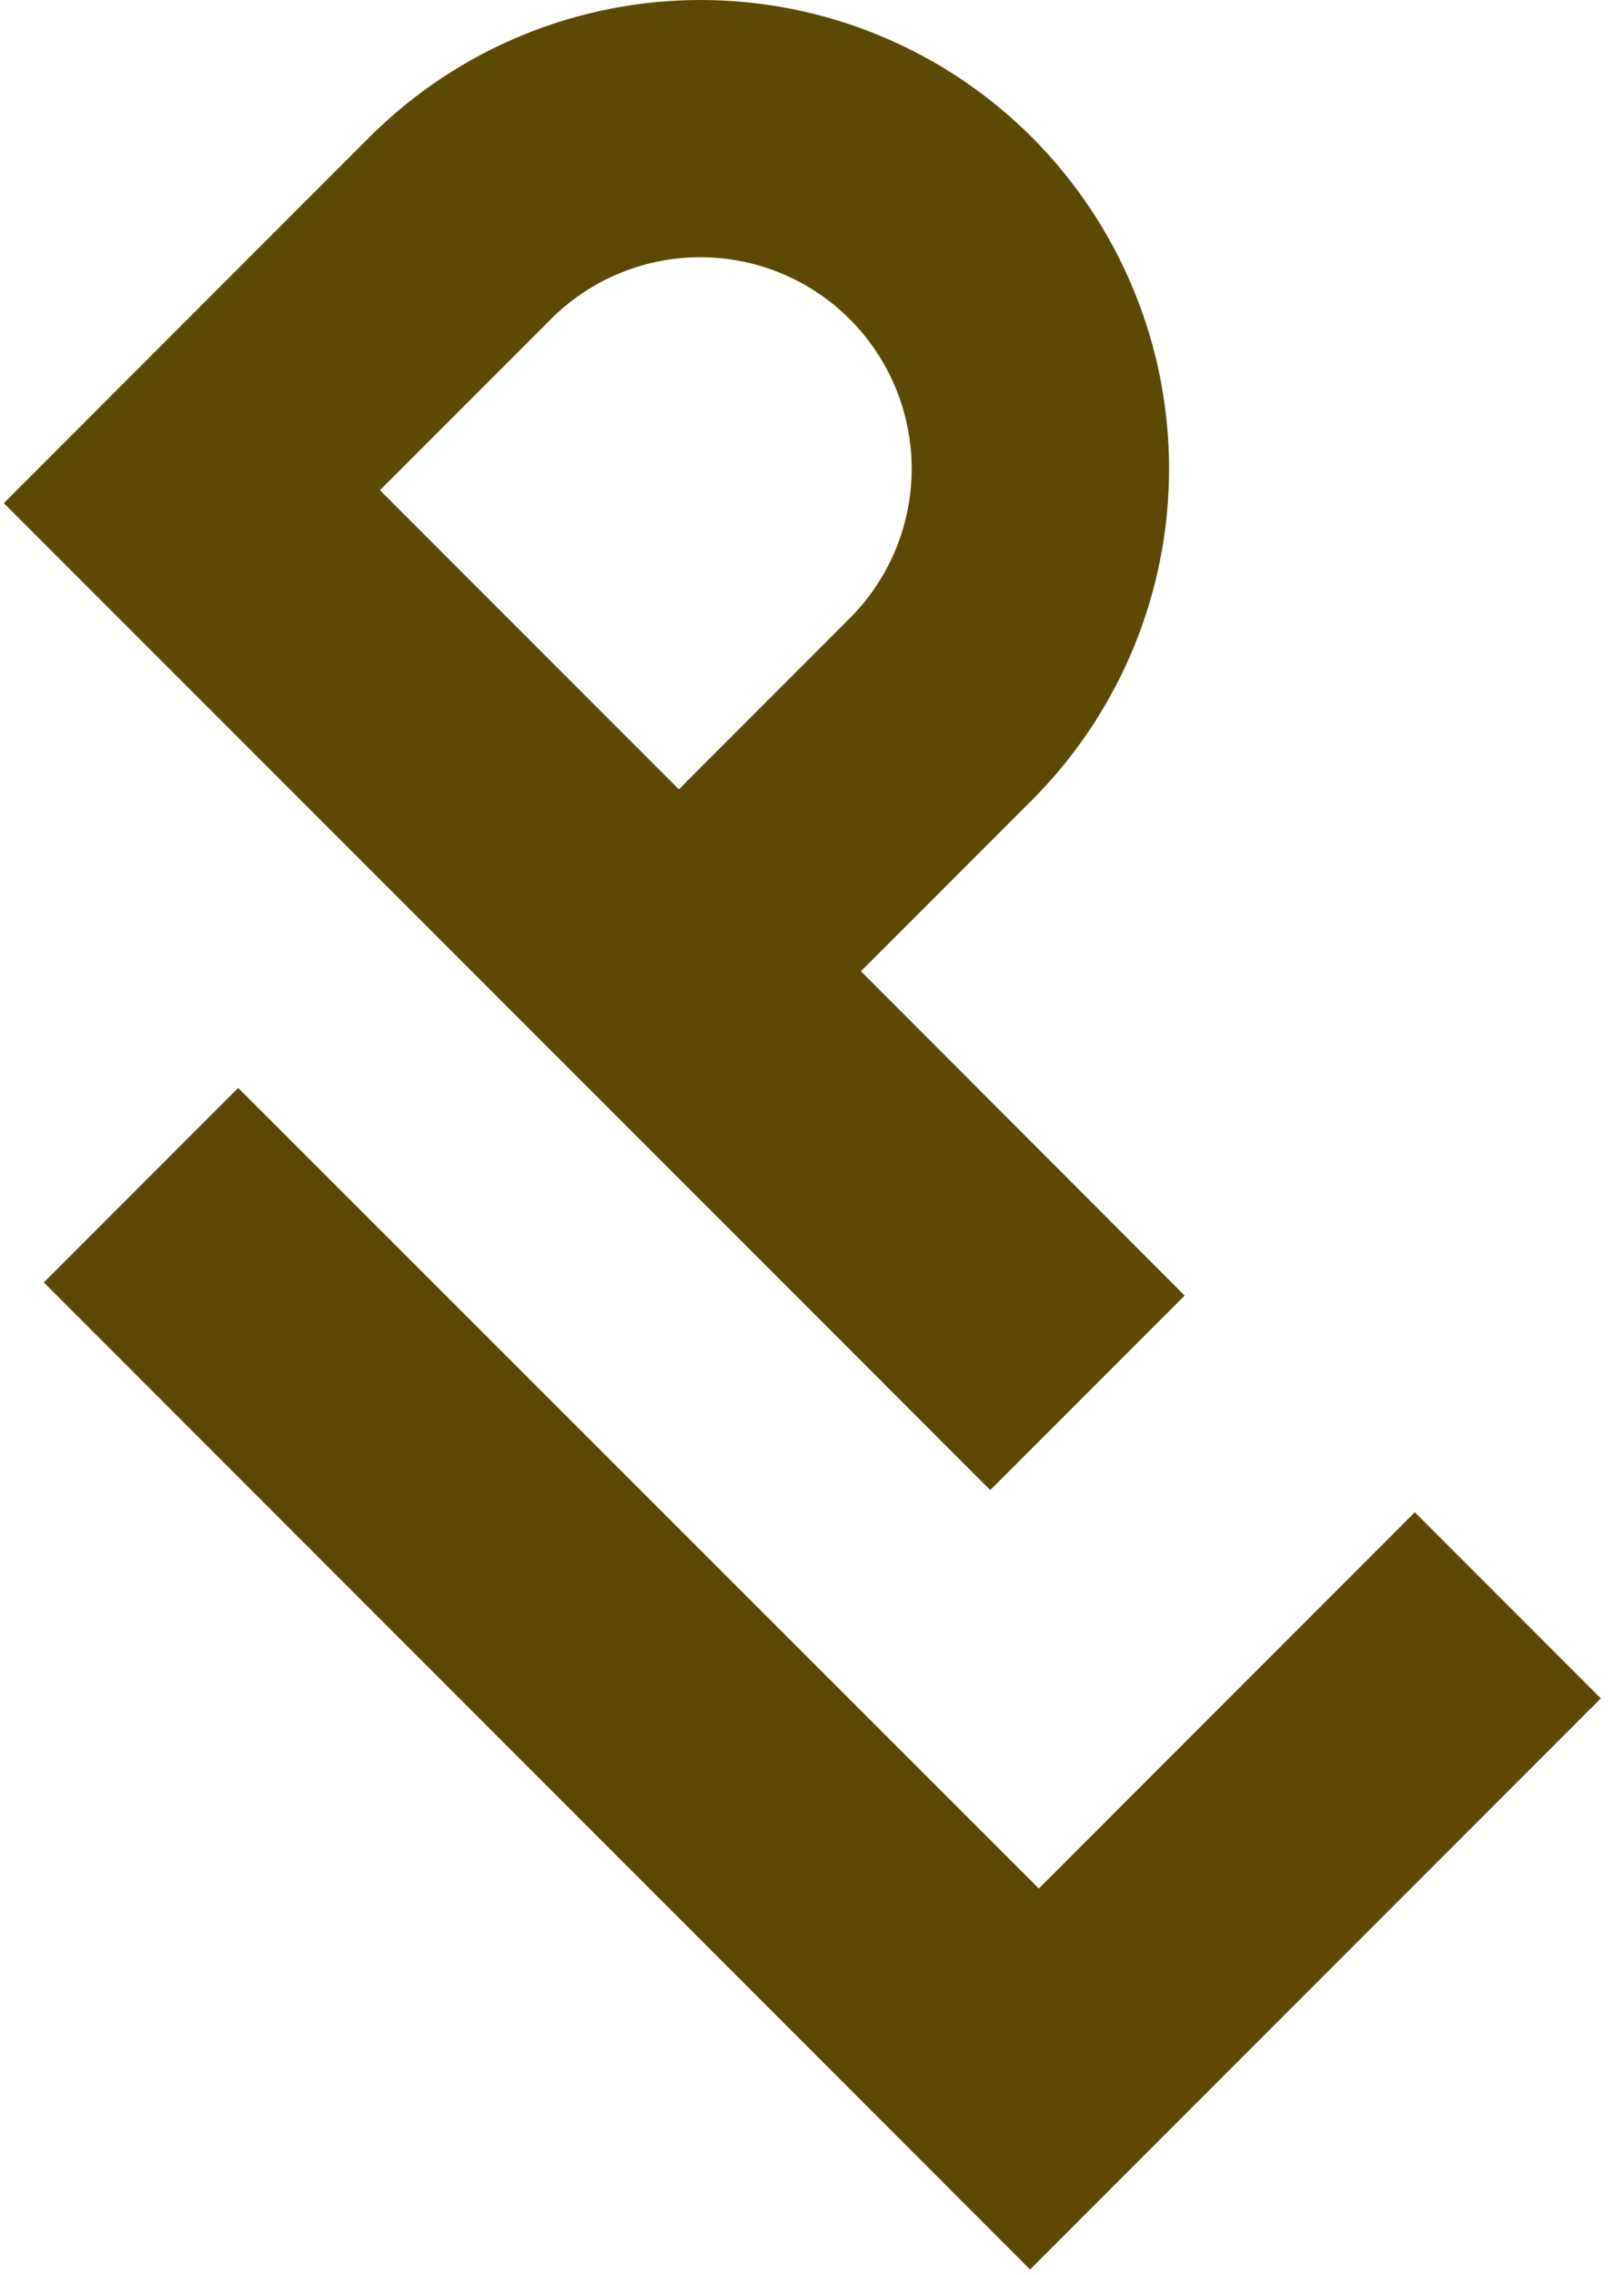 <svg width="30" height="42" viewBox="0 0 30 42" fill="none" xmlns="http://www.w3.org/2000/svg"><path fill-rule="evenodd" clip-rule="evenodd" d="M19.19 34.865L4.4 20.085L0.809 23.676L19.029 41.898L29.572 31.355L26.136 27.919L19.19 34.865Z" fill="#5C4A04"/><path fill-rule="evenodd" clip-rule="evenodd" d="M6.864 2.493L0.071 9.289L18.293 27.509L21.884 23.918L15.904 17.93L19.105 14.729C20.709 13.101 21.605 10.906 21.596 8.622C21.588 6.337 20.676 4.149 19.061 2.533C17.445 0.918 15.256 0.008 12.971 4.73294e-05C10.687 -0.008 8.49 0.889 6.864 2.493ZM15.741 11.37L12.541 14.572L7.019 9.05L10.219 5.85C10.955 5.136 11.942 4.741 12.967 4.749C13.992 4.757 14.973 5.167 15.697 5.892C16.422 6.617 16.833 7.597 16.841 8.622C16.85 9.647 16.454 10.634 15.741 11.37Z" fill="#5C4A04"/></svg>